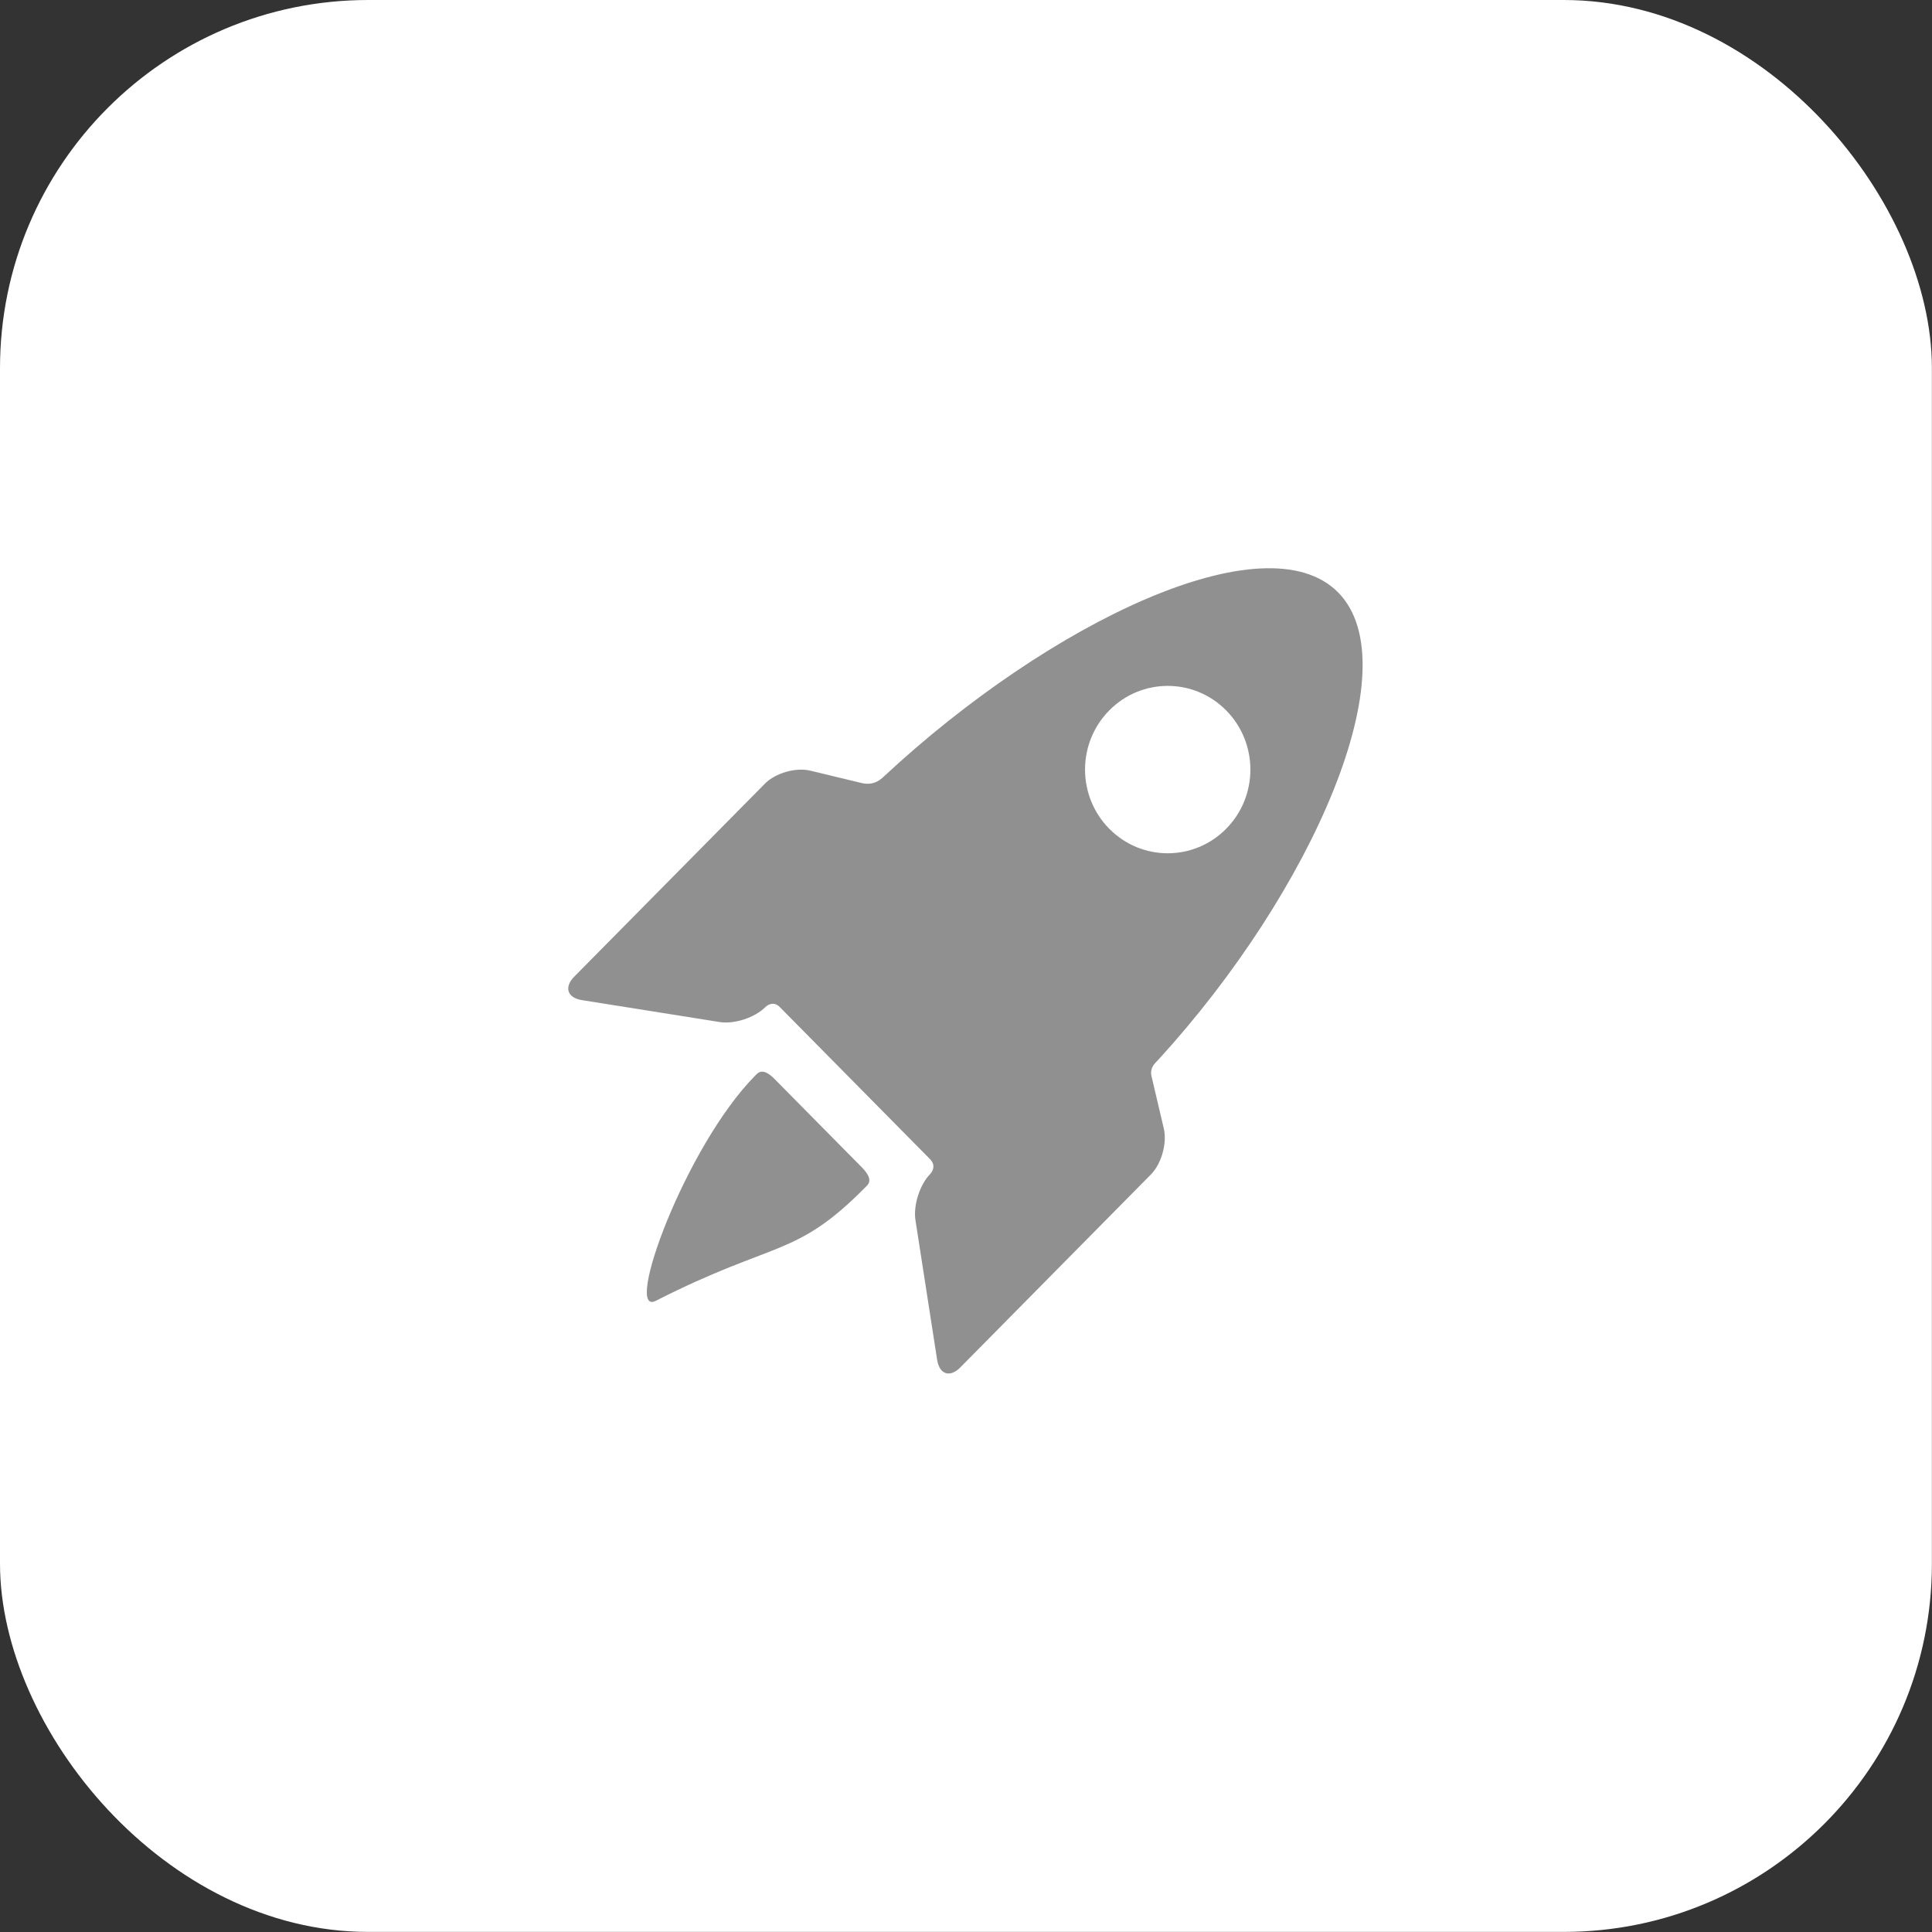<svg width="85" height="85" viewBox="0 0 85 85" fill="none" xmlns="http://www.w3.org/2000/svg">
<rect x="0" y="0" width="85" height="85" fill="#333333" stroke="none"/>
<rect width="84.996" height="84.996" rx="16.198" fill="white"/>
<path d="M34.079 47.473C33.544 46.932 33.343 47.204 33.224 47.324C30.144 50.442 27.41 57.964 28.855 57.229C34.117 54.554 34.994 55.351 38.074 52.233C38.193 52.113 38.466 51.914 37.916 51.357L34.079 47.473Z" fill="#909090"/>
<path d="M50.681 47.431C50.541 46.981 50.833 46.764 50.956 46.63C57.754 39.202 62.074 29.305 58.872 26.064C55.688 22.841 46.212 27.341 38.876 34.172C38.731 34.308 38.445 34.564 37.933 34.456L35.647 33.905C35.013 33.752 34.116 34.009 33.655 34.476L25.268 42.965C24.806 43.432 24.956 43.898 25.601 44.001L31.667 44.966C32.311 45.068 33.216 44.77 33.677 44.303C33.677 44.303 33.99 43.986 34.305 44.304C36.04 46.06 39.264 49.323 40.916 50.996C41.245 51.329 40.93 51.645 40.93 51.645C40.469 52.112 40.175 53.028 40.276 53.68L41.229 59.821C41.33 60.473 41.791 60.625 42.252 60.158L50.639 51.668C51.1 51.201 51.354 50.294 51.203 49.651L50.681 47.431ZM48.803 36.462C47.382 35.024 47.382 32.693 48.803 31.255C50.223 29.817 52.526 29.817 53.947 31.255C55.367 32.693 55.367 35.024 53.947 36.462C52.526 37.9 50.223 37.9 48.803 36.462Z" fill="#909090"/>
</svg>
